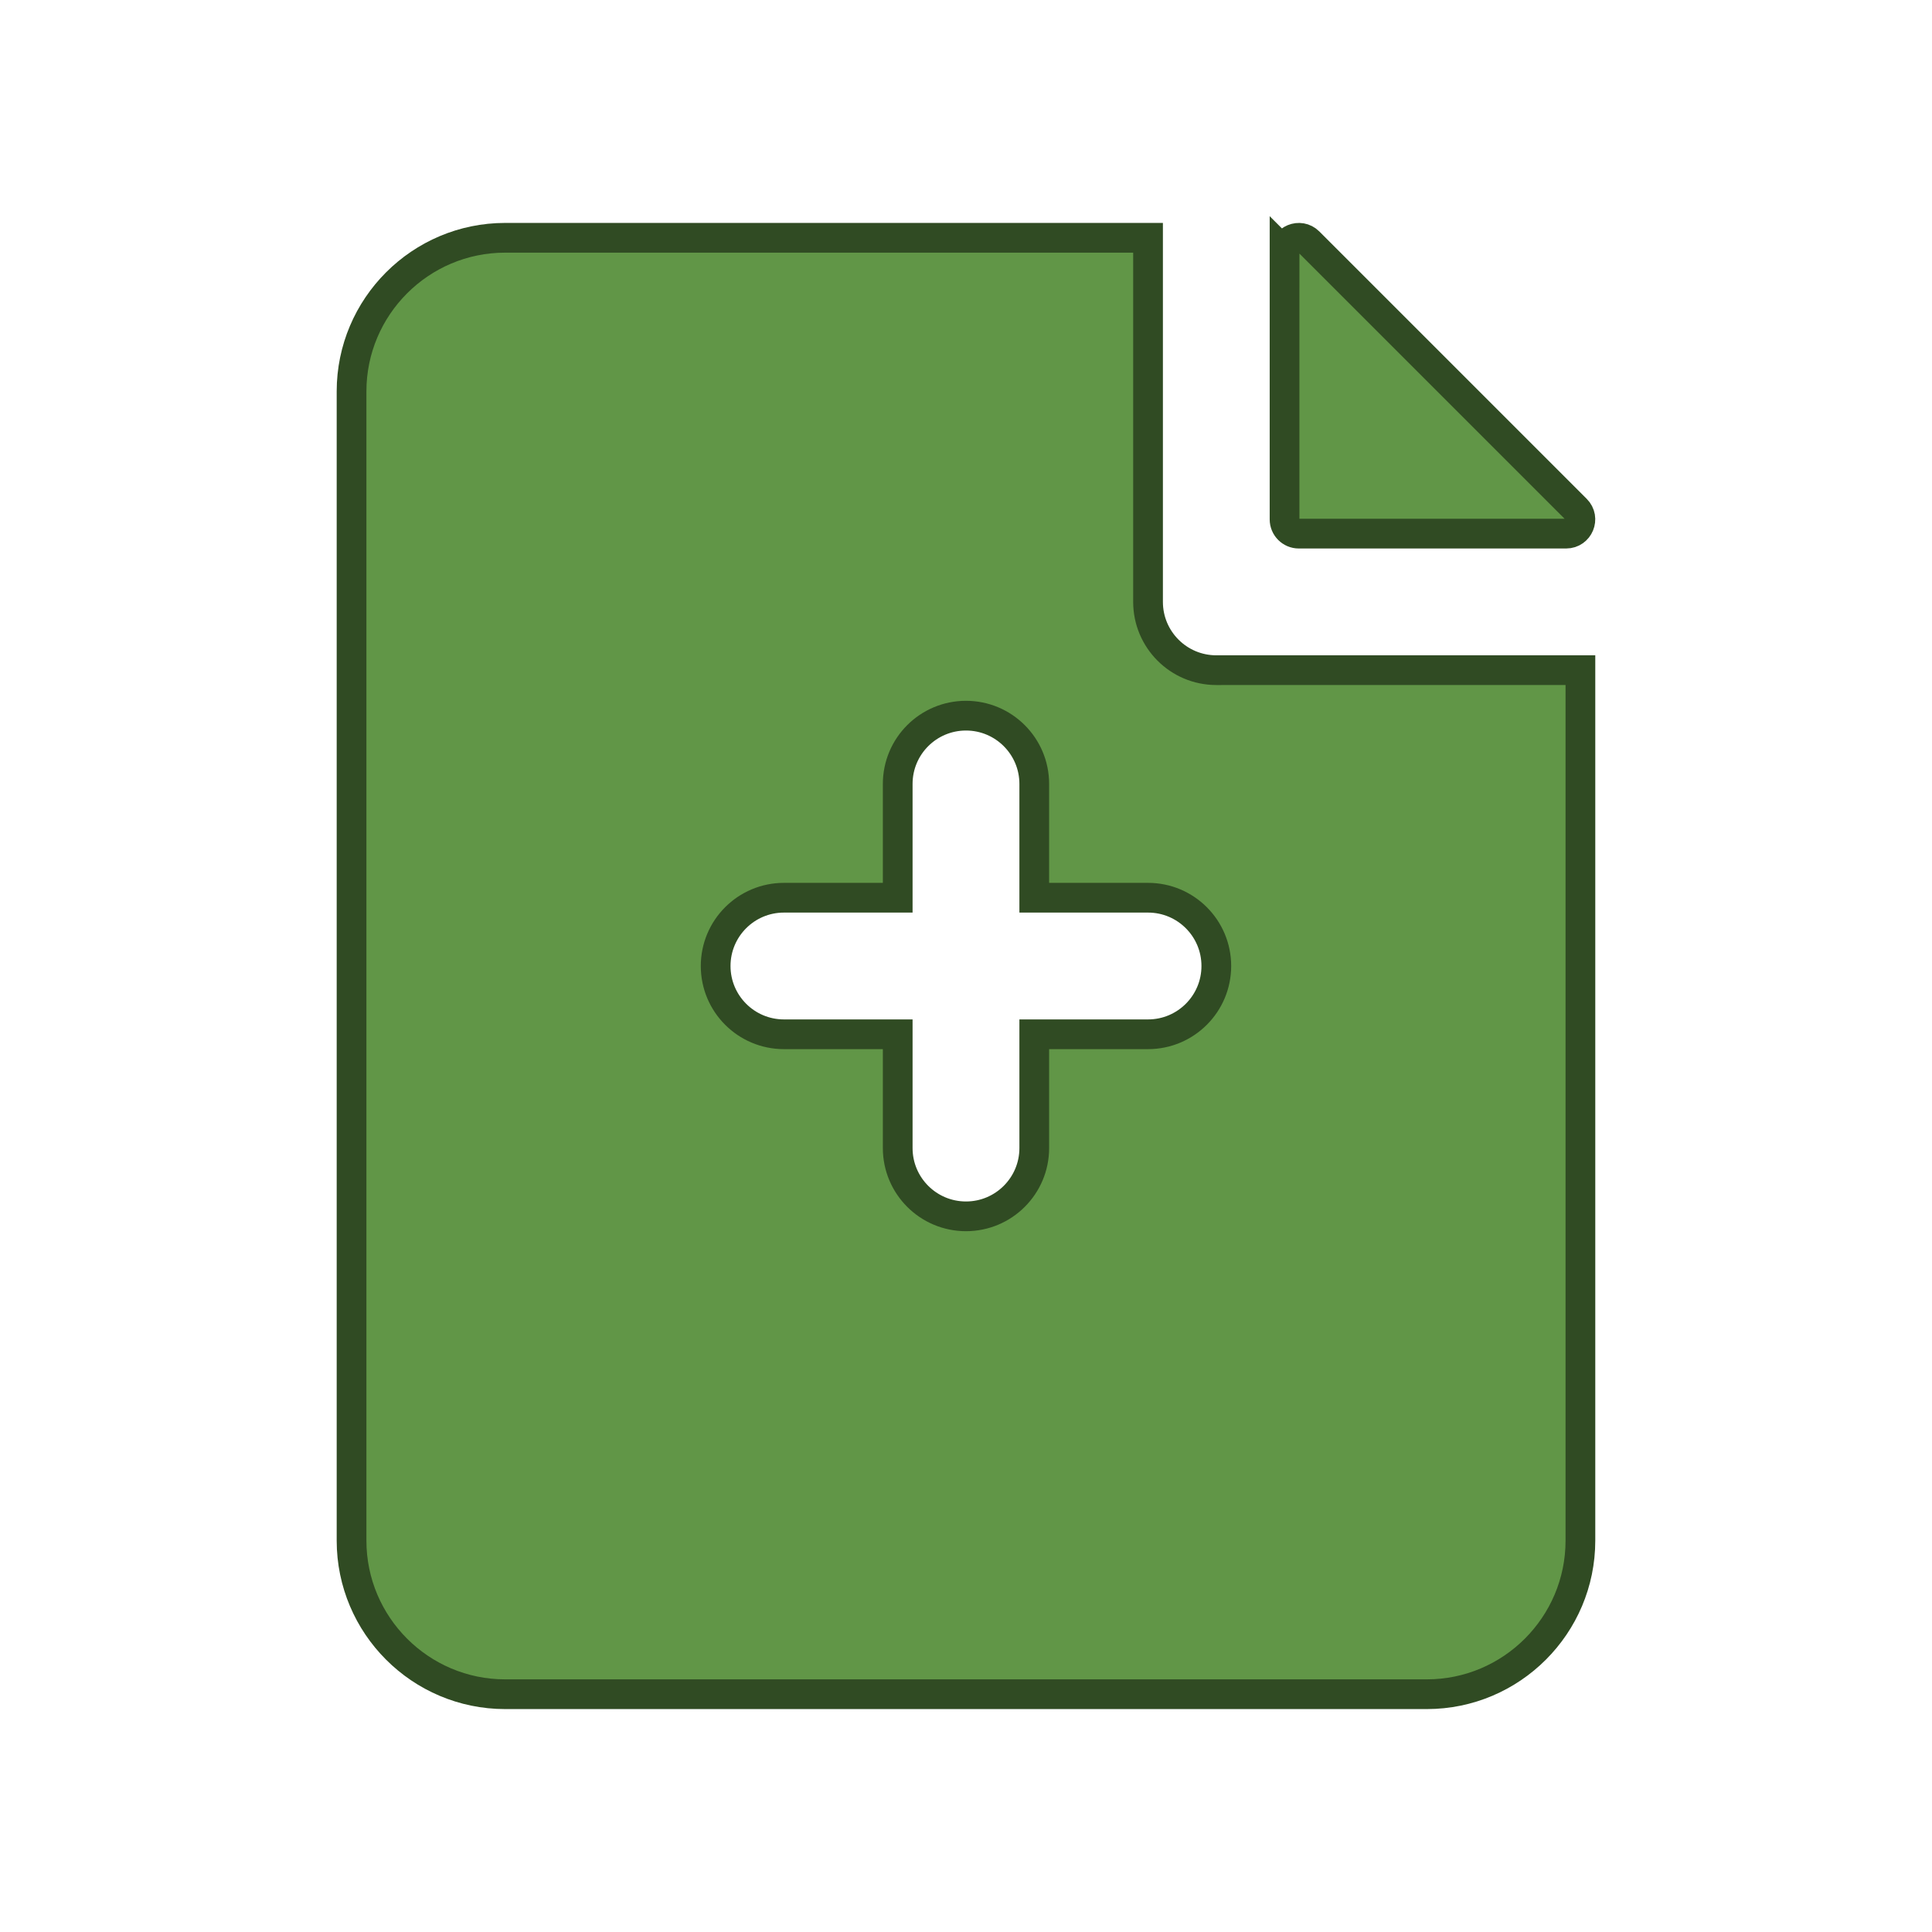 <?xml version="1.0" encoding="UTF-8"?>
<svg id="Layer" width="130" height="130" enable-background="new 0 0 512 512" version="1.1" viewBox="0 0 130 130" xmlns="http://www.w3.org/2000/svg" xmlns:cc="http://creativecommons.org/ns#" xmlns:dc="http://purl.org/dc/elements/1.1/" xmlns:rdf="http://www.w3.org/1999/02/22-rdf-syntax-ns#">
 <g transform="matrix(.98 0 0 .98 -15.544 -13.4)" fill="#619647" stroke="#304b23" stroke-width="2.041">
  <path d="m104.06 30.979v18.357c0 0.539 0.437 0.977 0.977 0.977h18.357c0.87 0 1.306-1.052 0.691-1.667l-18.357-18.357c-0.615-0.615-1.667-0.179-1.667 0.691z"/>
  <path d="m99.375 59.688c-2.589 0-4.688-2.099-4.688-4.688v-25h-44.141c-5.815 0-10.547 4.731-10.547 10.547v78.906c0 5.816 4.731 10.547 10.547 10.547h63.281c5.815 0 10.547-4.731 10.547-10.547v-59.766zm-4.688 25h-7.812v7.812c0 2.589-2.099 4.688-4.688 4.688s-4.688-2.099-4.688-4.688v-7.812h-7.812c-2.589 0-4.688-2.099-4.688-4.688s2.099-4.688 4.688-4.688h7.812v-7.812c0-2.589 2.099-4.688 4.688-4.688s4.688 2.099 4.688 4.688v7.812h7.812c2.589 0 4.688 2.099 4.688 4.688s-2.099 4.688-4.688 4.688z"/>
 </g>
</svg>
